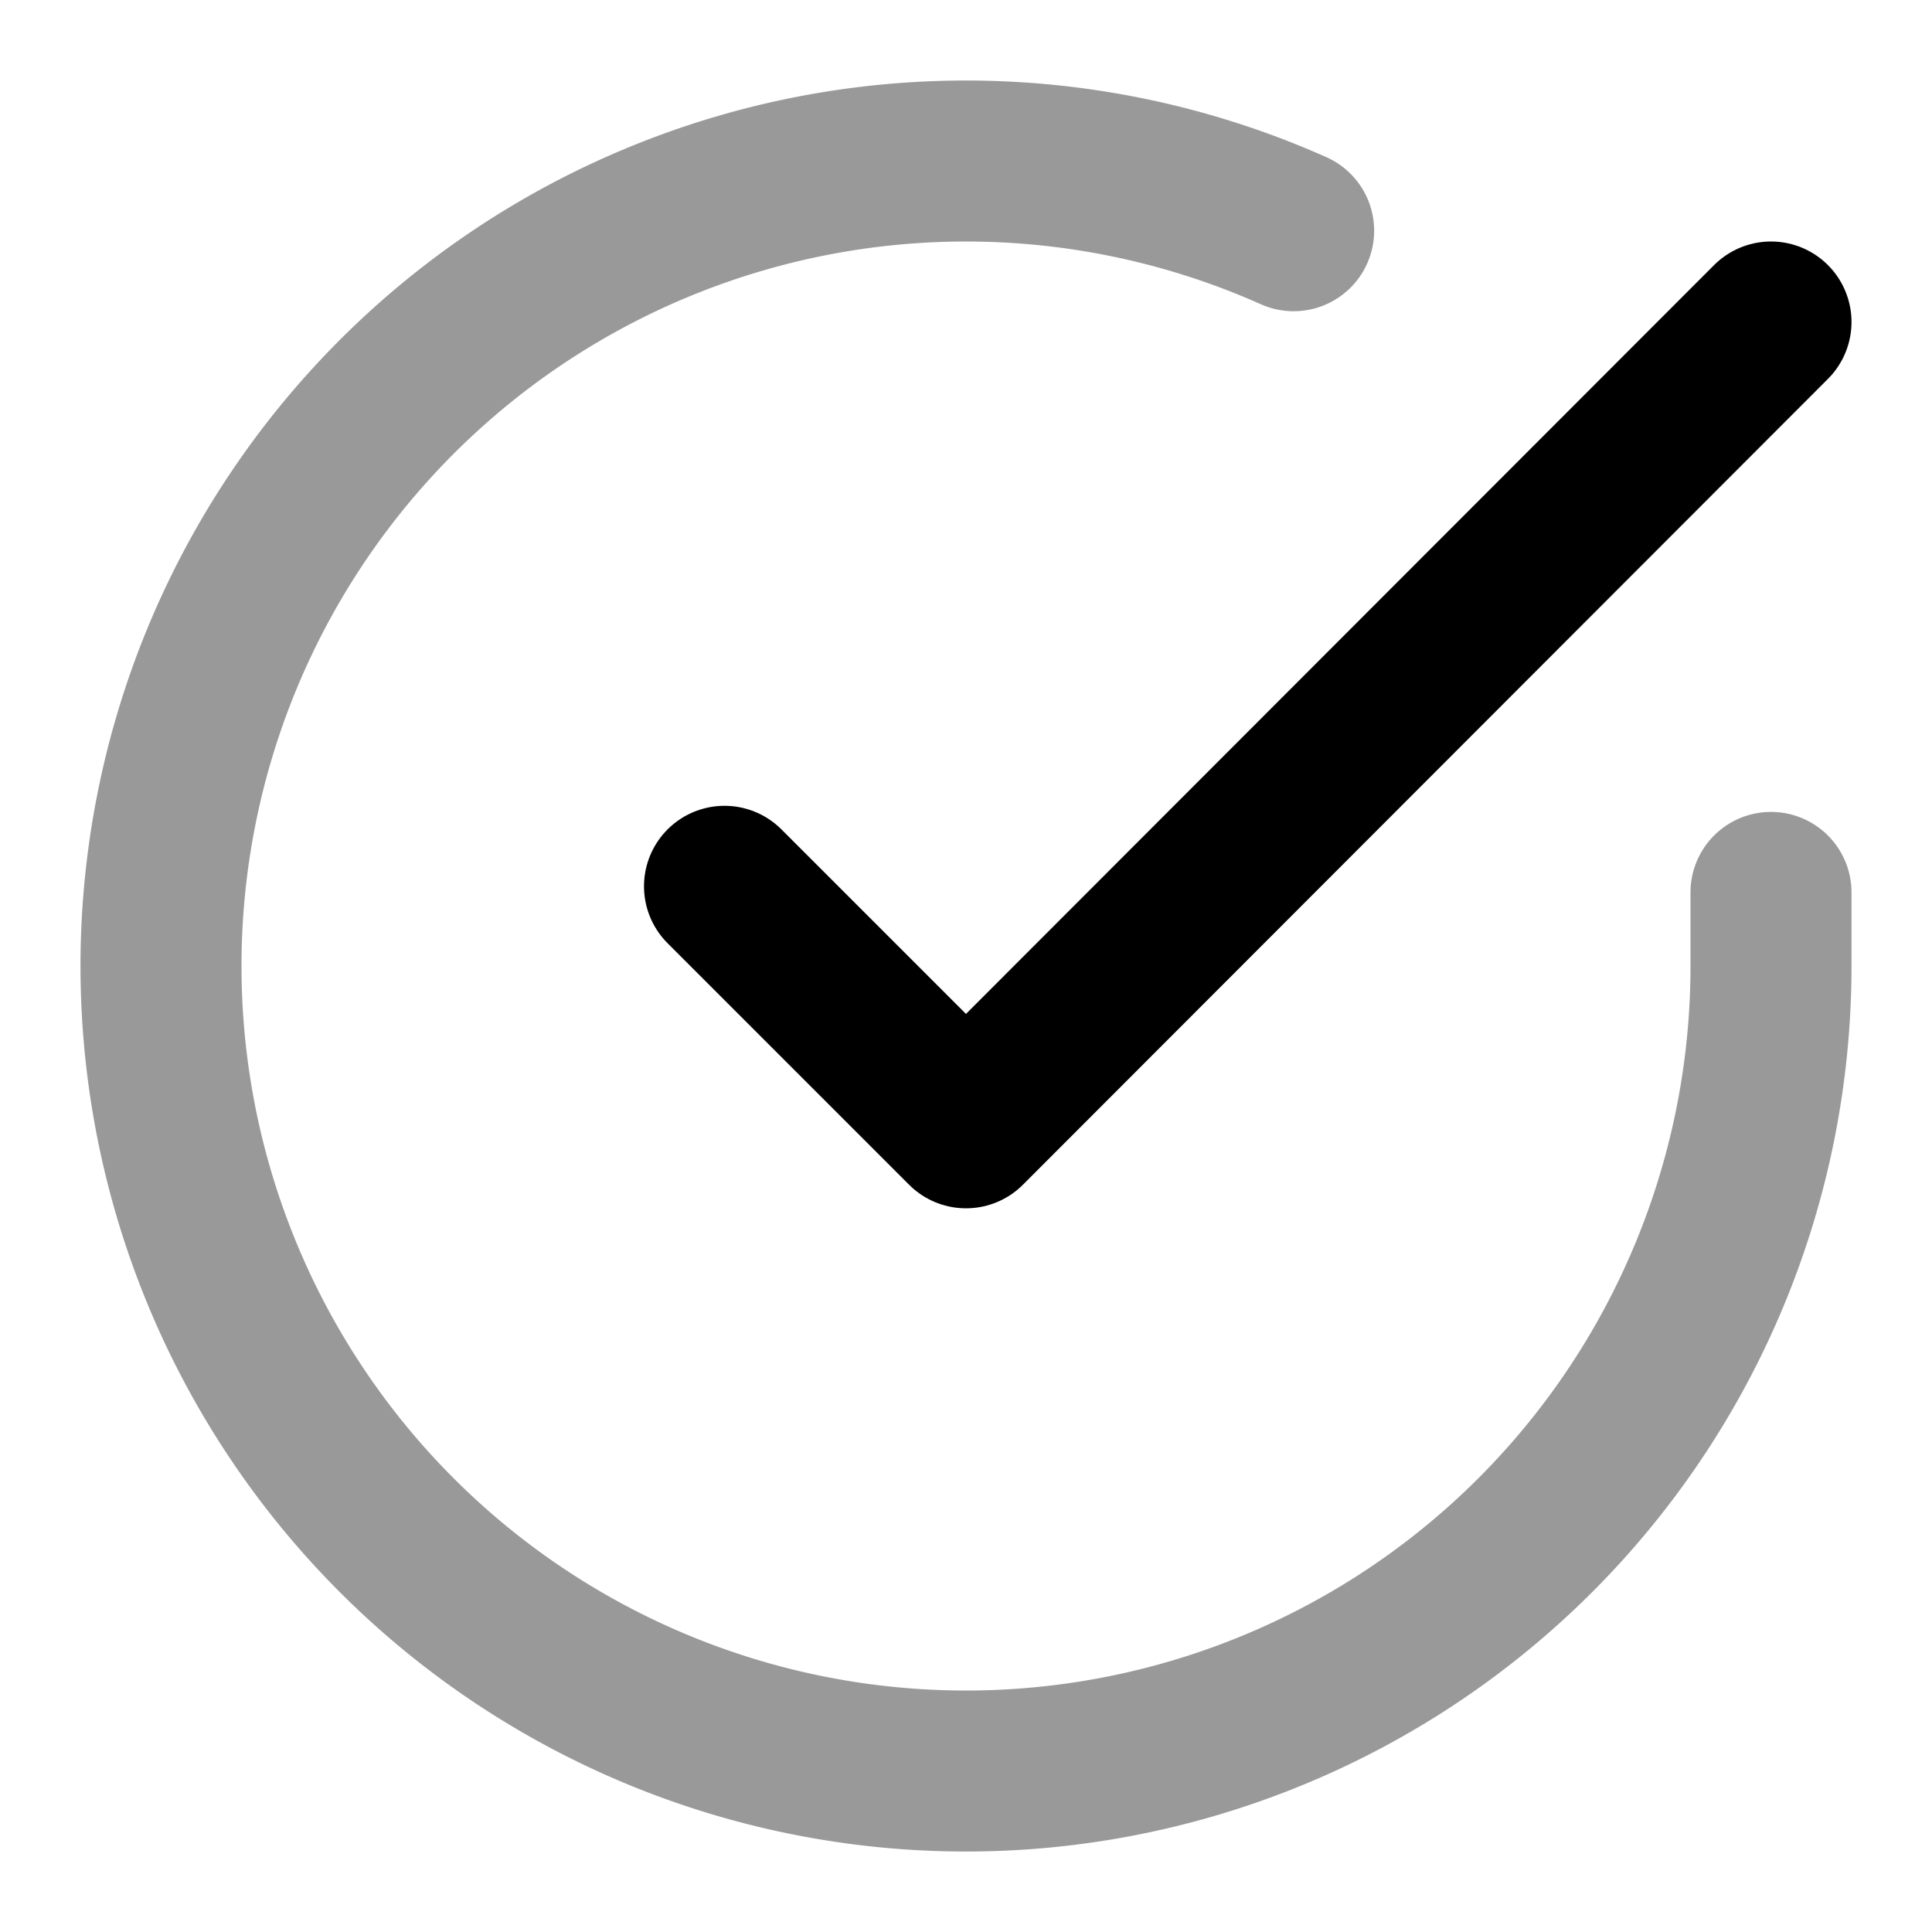 <svg fill="none" xmlns="http://www.w3.org/2000/svg" viewBox="0 0 24 24"><path opacity=".4" d="M22 11.086v.92a10 10 0 1 1-5.93-9.14" stroke="currentColor" stroke-width="2" stroke-linecap="round" stroke-linejoin="round"/><path d="M22 4 12 14.01l-3-3" stroke="currentColor" stroke-width="2" stroke-linecap="round" stroke-linejoin="round"/></svg>